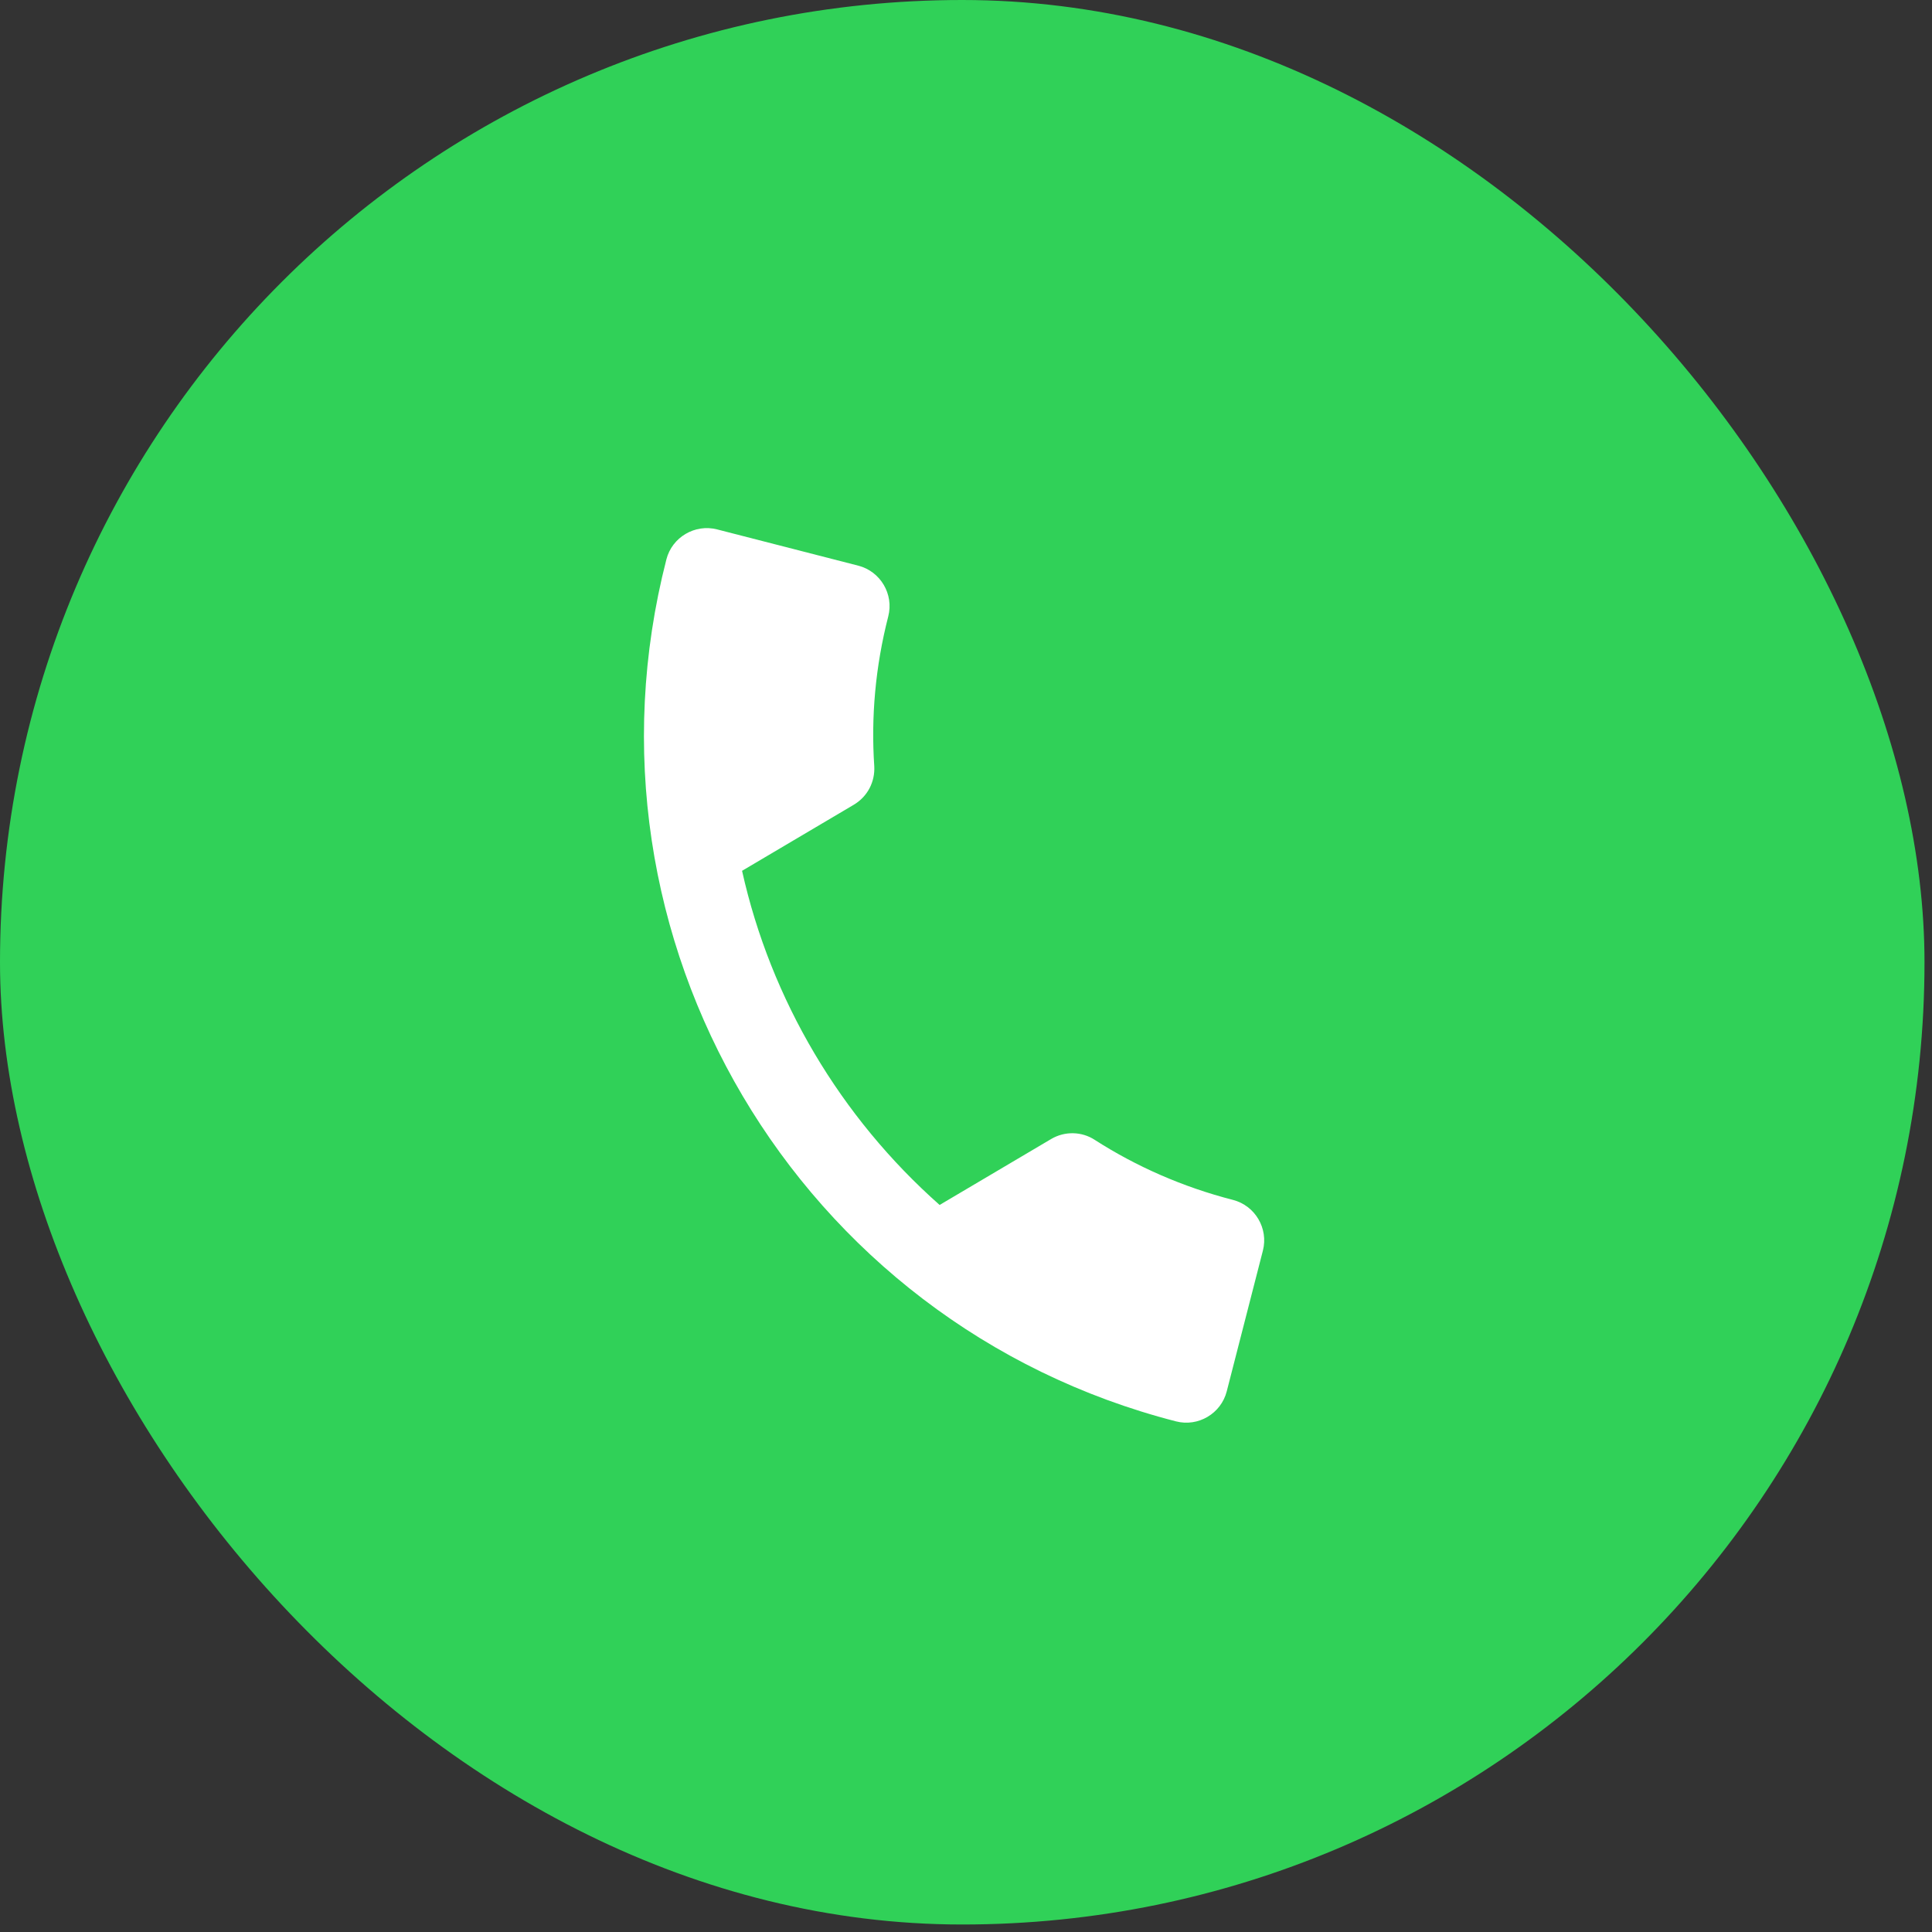 <svg width="67" height="67" viewBox="0 0 67 67" fill="none" xmlns="http://www.w3.org/2000/svg">
<rect x="0" y="0" width="67" height="67" fill="#333333" stroke="none"/>
<rect width="66.74" height="66.74" rx="33.37" fill="#30D158"/>
<path d="M25.734 30.199C26.731 34.676 29.147 38.742 32.585 41.787L36.453 39.5C36.928 39.219 37.52 39.237 37.967 39.531C39.401 40.451 41.022 41.166 42.756 41.611C43.526 41.809 43.994 42.6 43.796 43.37L42.542 48.252C42.344 49.022 41.553 49.49 40.783 49.292C27.646 45.917 19.735 32.536 23.11 19.399C23.307 18.63 24.099 18.162 24.868 18.359L29.765 19.617C30.534 19.815 31.002 20.606 30.804 21.376C30.355 23.125 30.204 24.875 30.319 26.575C30.347 27.104 30.095 27.621 29.602 27.912L25.734 30.199Z" fill="white"/>
</svg>
